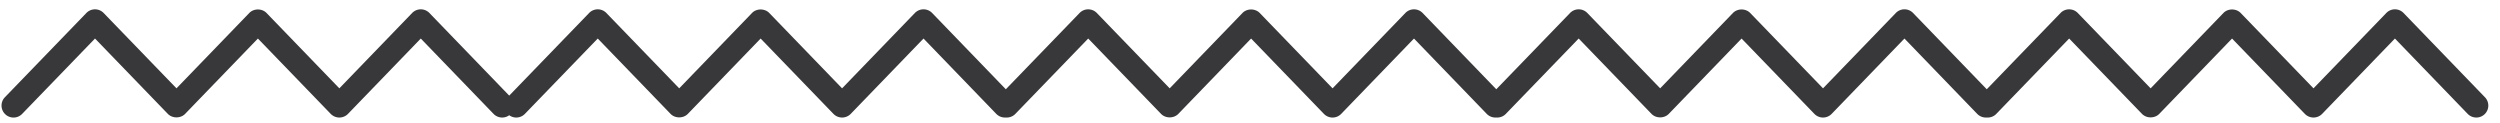 <svg xmlns="http://www.w3.org/2000/svg" width="204" height="10">
    <path fill="#38383A" fill-rule="evenodd" d="M202.746 9.318a.98.98 0 0 1-1.384-.027l-5.936-6.146-5.94 6.148a.983.983 0 0 1-1.409 0l-5.942-6.148-5.939 6.148c-.37.38-1.04.38-1.409 0l-5.944-6.149-5.945 6.149a.975.975 0 0 1-.783.295.98.98 0 0 1-.776-.297l-5.936-6.146-5.94 6.148a.98.98 0 0 1-1.408 0l-5.942-6.148-5.94 6.148c-.369.38-1.04.38-1.409 0l-5.944-6.149-5.944 6.149a.976.976 0 0 1-.783.295.978.978 0 0 1-.776-.297l-5.936-6.146-5.94 6.148a.98.98 0 0 1-1.409 0l-5.942-6.148-5.939 6.148c-.369.38-1.04.38-1.409 0l-5.944-6.149-5.945 6.149a.974.974 0 0 1-.783.295.976.976 0 0 1-.775-.297l-5.936-6.146-5.94 6.148a.983.983 0 0 1-1.409 0l-5.942-6.148-5.94 6.148c-.369.38-1.04.38-1.409 0l-5.943-6.149-5.945 6.149a.978.978 0 0 1-1.279.11.978.978 0 0 1-1.28-.112l-5.936-6.146-5.94 6.148a.983.983 0 0 1-1.409 0l-5.942-6.148-5.94 6.148c-.369.38-1.04.38-1.409 0L7.753 3.144 1.808 9.293A.978.978 0 0 1 .399 7.936L7.048 1.06a.98.98 0 0 1 1.409 0l5.944 6.148 5.94-6.148c.369-.382 1.04-.382 1.409 0l5.941 6.148 5.94-6.148a.98.98 0 0 1 1.41.001l6.511 6.741 6.519-6.742a.98.98 0 0 1 1.409 0l5.944 6.148 5.94-6.148c.369-.382 1.04-.382 1.409 0l5.941 6.148 5.94-6.148a.98.98 0 0 1 1.41.001l6.011 6.223 6.019-6.224a.976.976 0 0 1 .704-.298c.266 0 .52.107.704.298l5.944 6.148 5.94-6.148c.369-.382 1.04-.382 1.409 0l5.942 6.148 5.94-6.148a.976.976 0 0 1 .704-.298c.266 0 .521.107.705.299l6.011 6.223 6.019-6.224a.98.98 0 0 1 1.409 0l5.944 6.148 5.939-6.148c.37-.382 1.04-.382 1.409 0l5.942 6.148 5.94-6.148a.978.978 0 0 1 1.41.001l6.01 6.223 6.02-6.224a.976.976 0 0 1 .704-.298c.266 0 .52.107.704.298l5.944 6.148 5.94-6.148c.369-.382 1.04-.382 1.409 0l5.941 6.148 5.941-6.148a.977.977 0 0 1 1.409.001l6.642 6.877a.974.974 0 0 1-.027 1.38z"/>
</svg>
